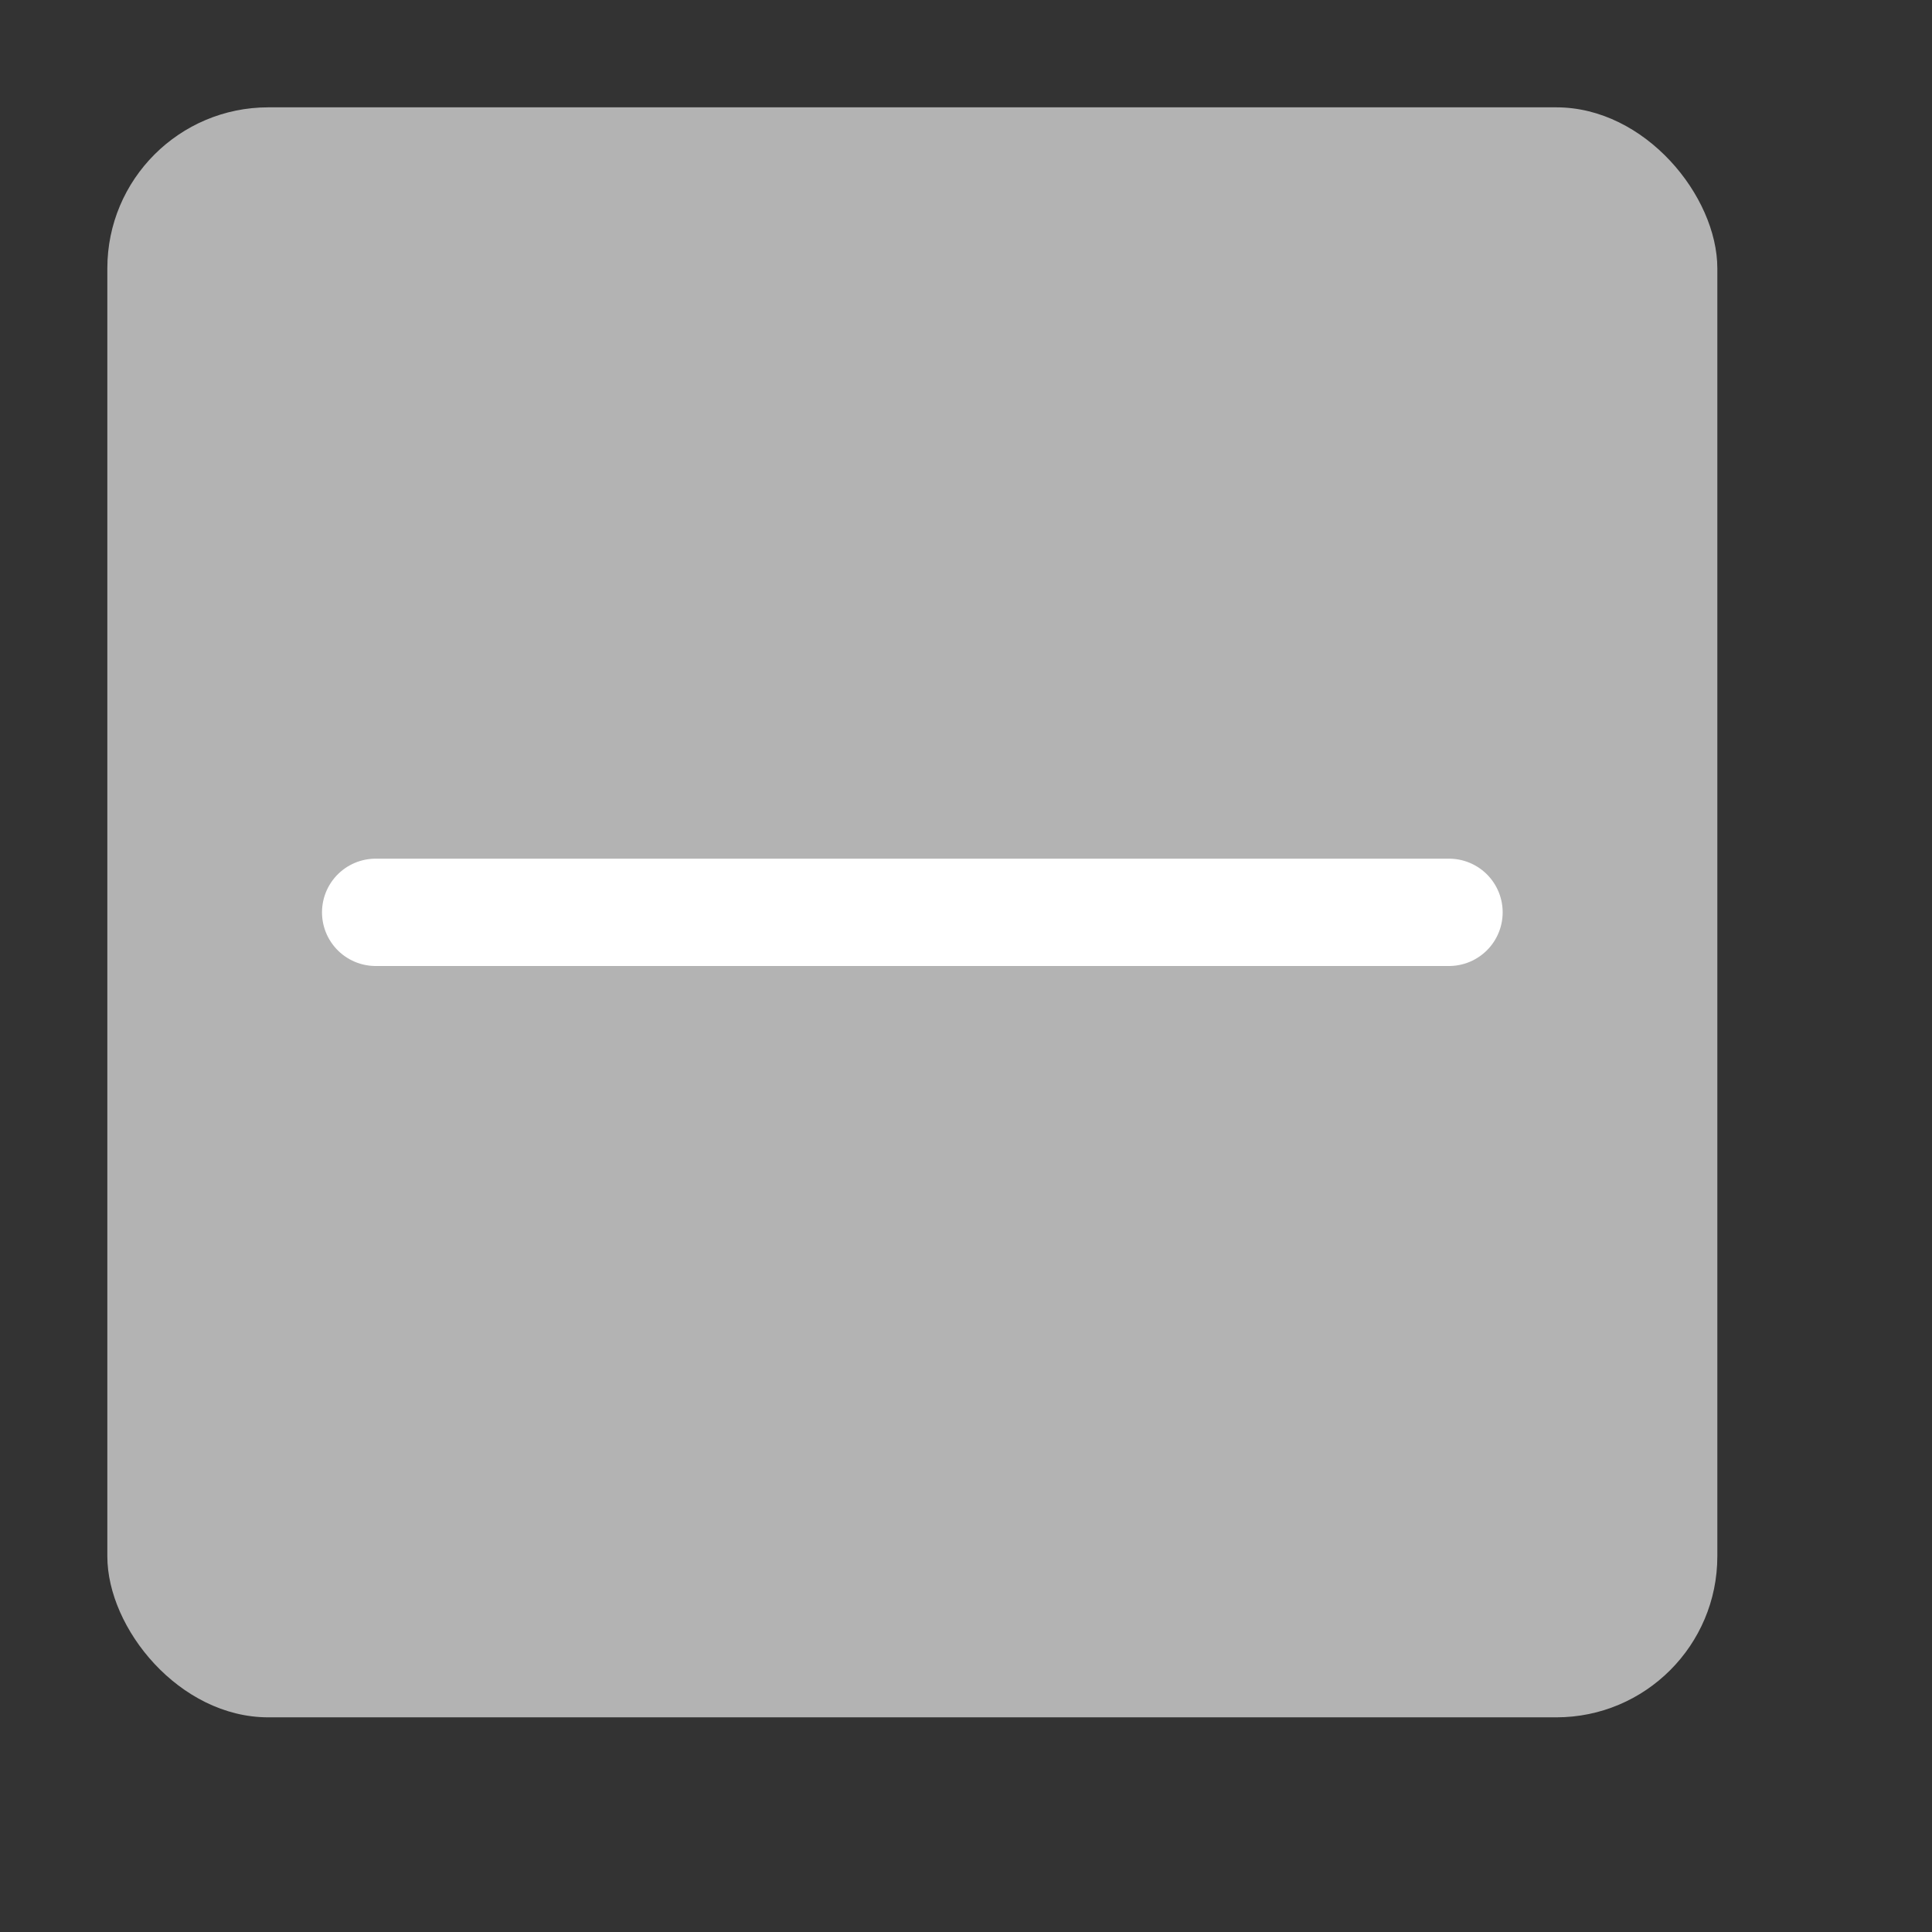 <svg xmlns="http://www.w3.org/2000/svg" width="18" height="18" viewBox="0 0 18 18"><rect x="0" y="0" width="18" height="18" fill="#333333" stroke="none"/><rect x="1" y="1" width="15" height="15" rx="1.5" style="fill:#b3b3b3"/><line x1="3.5" y1="8.5" x2="13.5" y2="8.5" style="fill:none;stroke:#fff;stroke-linecap:round;stroke-linejoin:round"/></svg>